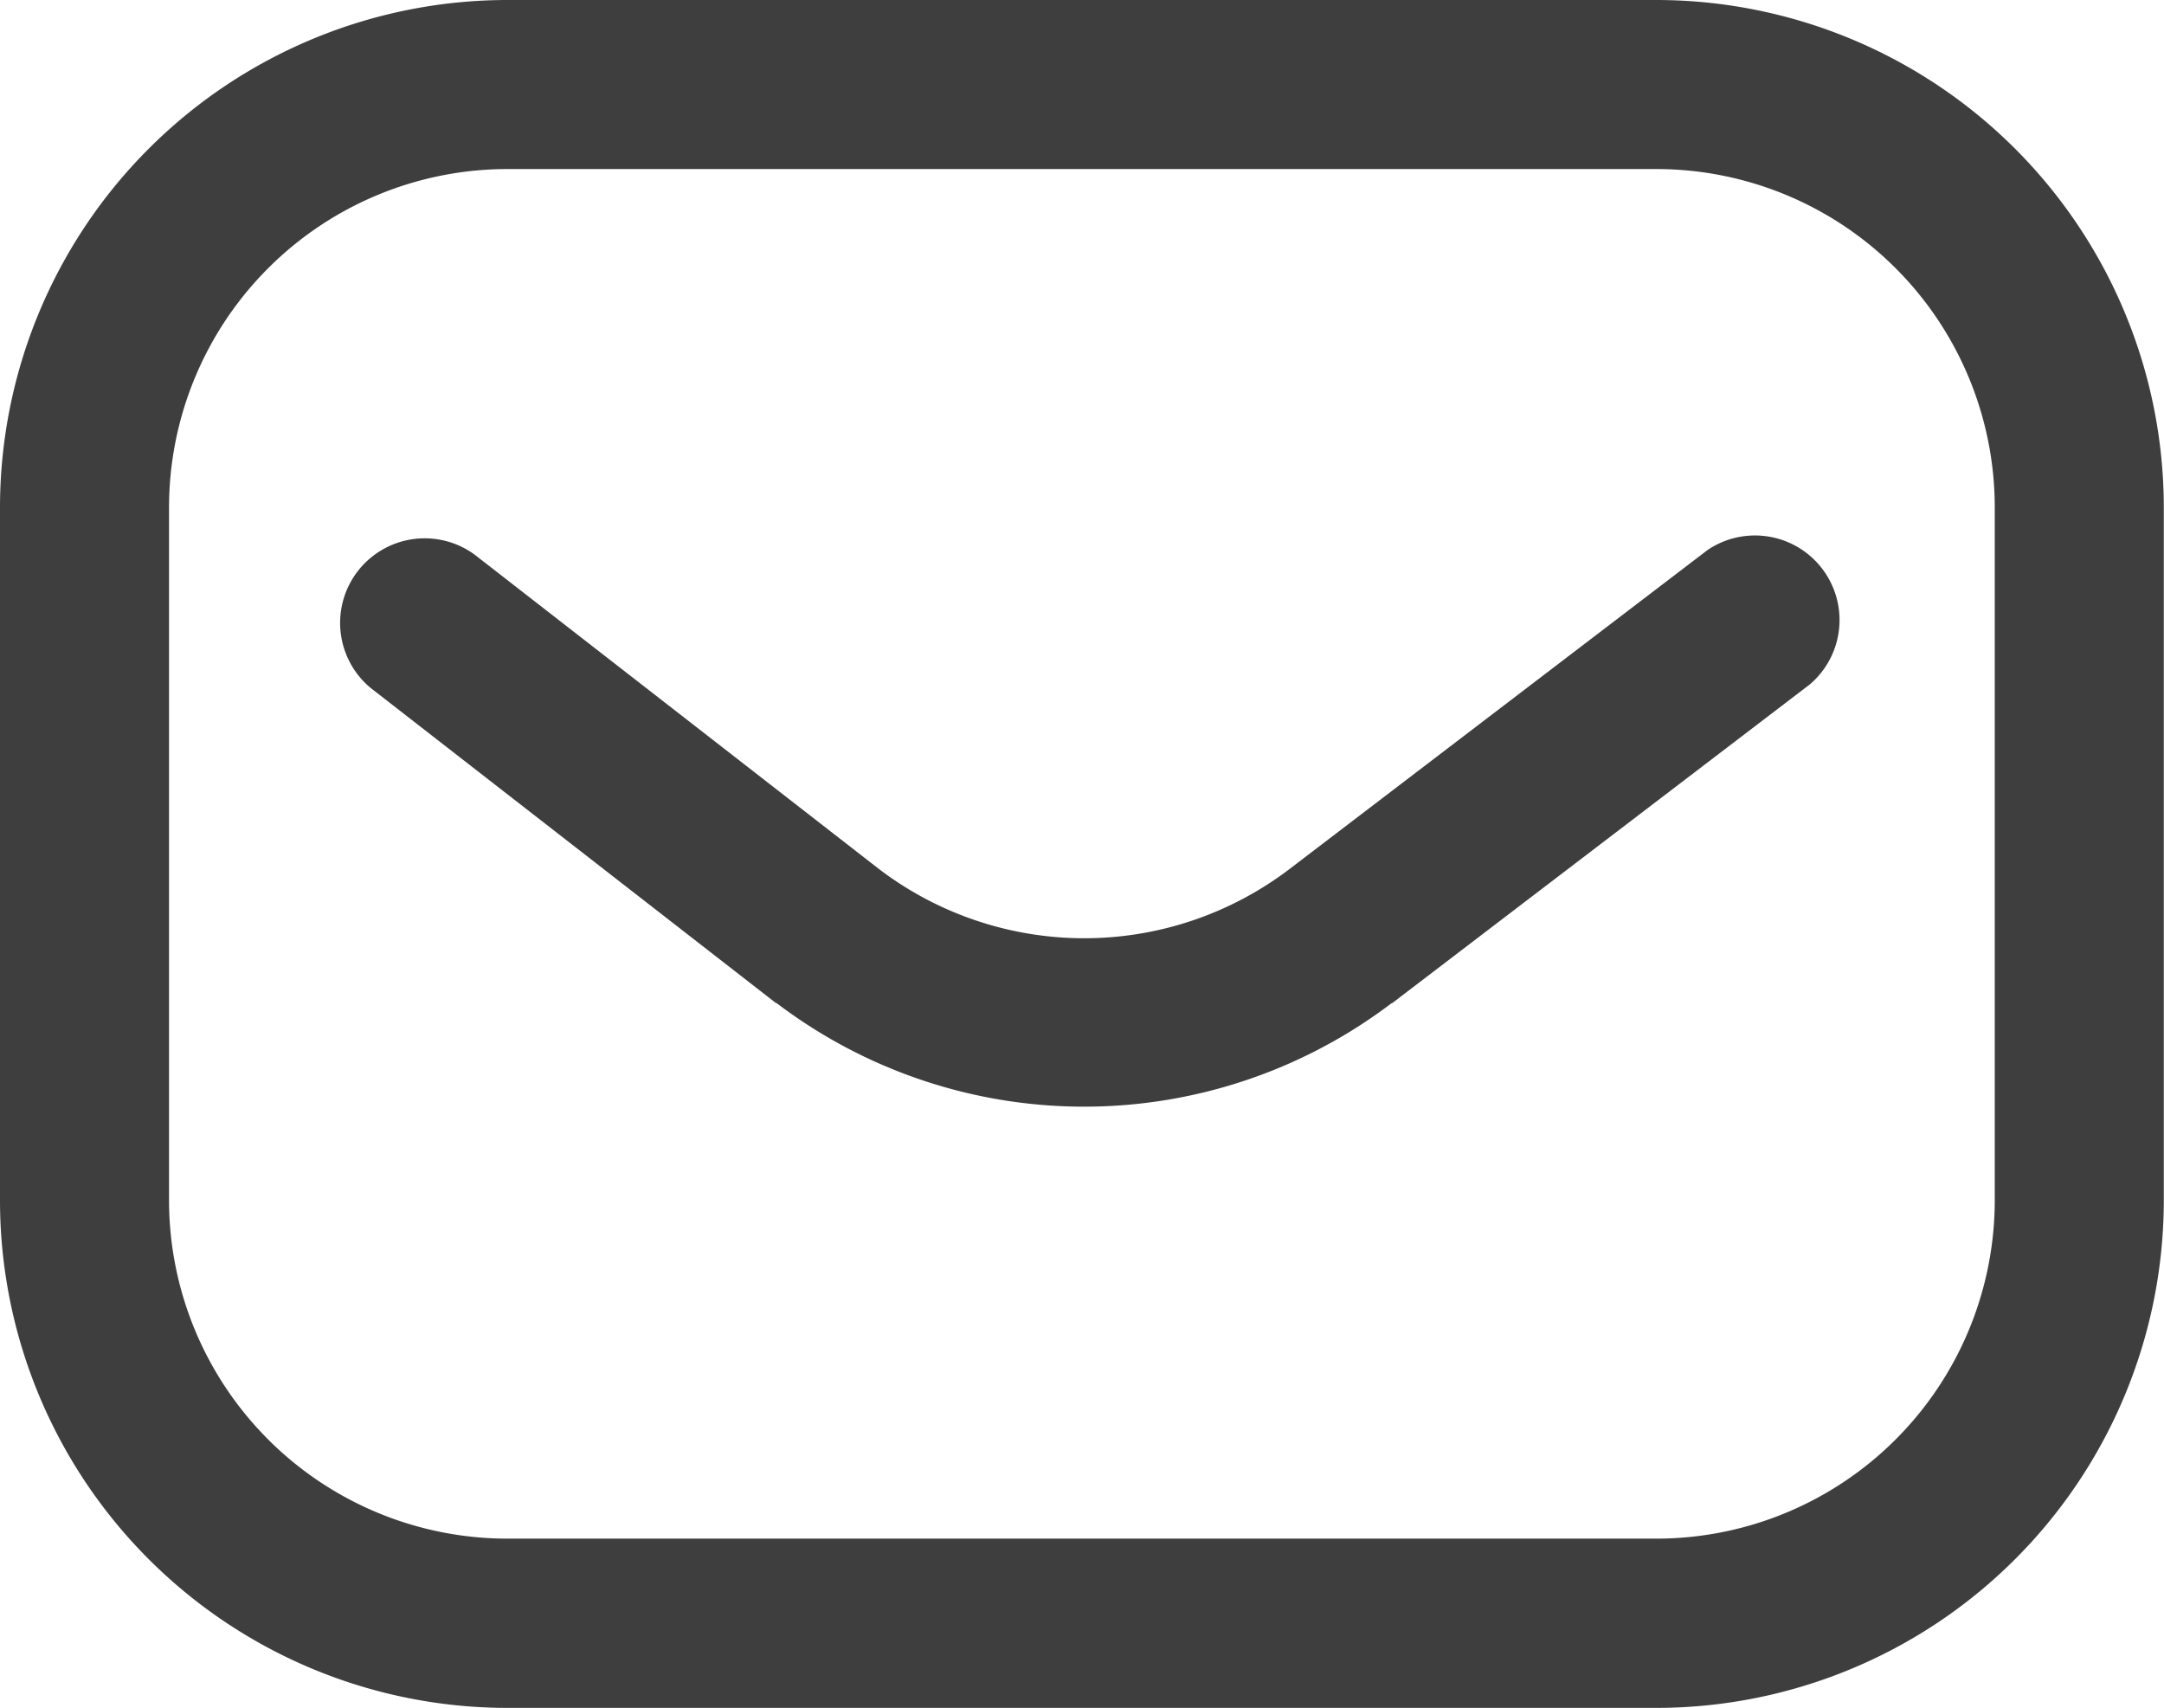 <svg xmlns="http://www.w3.org/2000/svg" width="21.162" height="16.698" viewBox="0 0 21.162 16.698">
  <path id="_001-mail_inbox_app" data-name="001-mail inbox app" d="M16.2,70.7H4.96A4.965,4.965,0,0,1,0,65.738V58.96A4.965,4.965,0,0,1,4.96,54H16.2a4.965,4.965,0,0,1,4.96,4.96v6.778A4.965,4.965,0,0,1,16.2,70.7ZM4.96,55.653A3.31,3.31,0,0,0,1.653,58.96v6.778A3.31,3.31,0,0,0,4.96,69.045H16.2a3.31,3.31,0,0,0,3.307-3.307V58.96A3.31,3.31,0,0,0,16.2,55.653Zm8.65,8.159L17.7,60.691a.827.827,0,0,0-1-1.314L12.607,62.5a3.315,3.315,0,0,1-4.008,0L4.641,59.423a.827.827,0,0,0-1.015,1.305l3.962,3.08.006,0a4.972,4.972,0,0,0,6.016,0Z" transform="translate(0 -54)" fill="#3e3e3e"/>
</svg>
